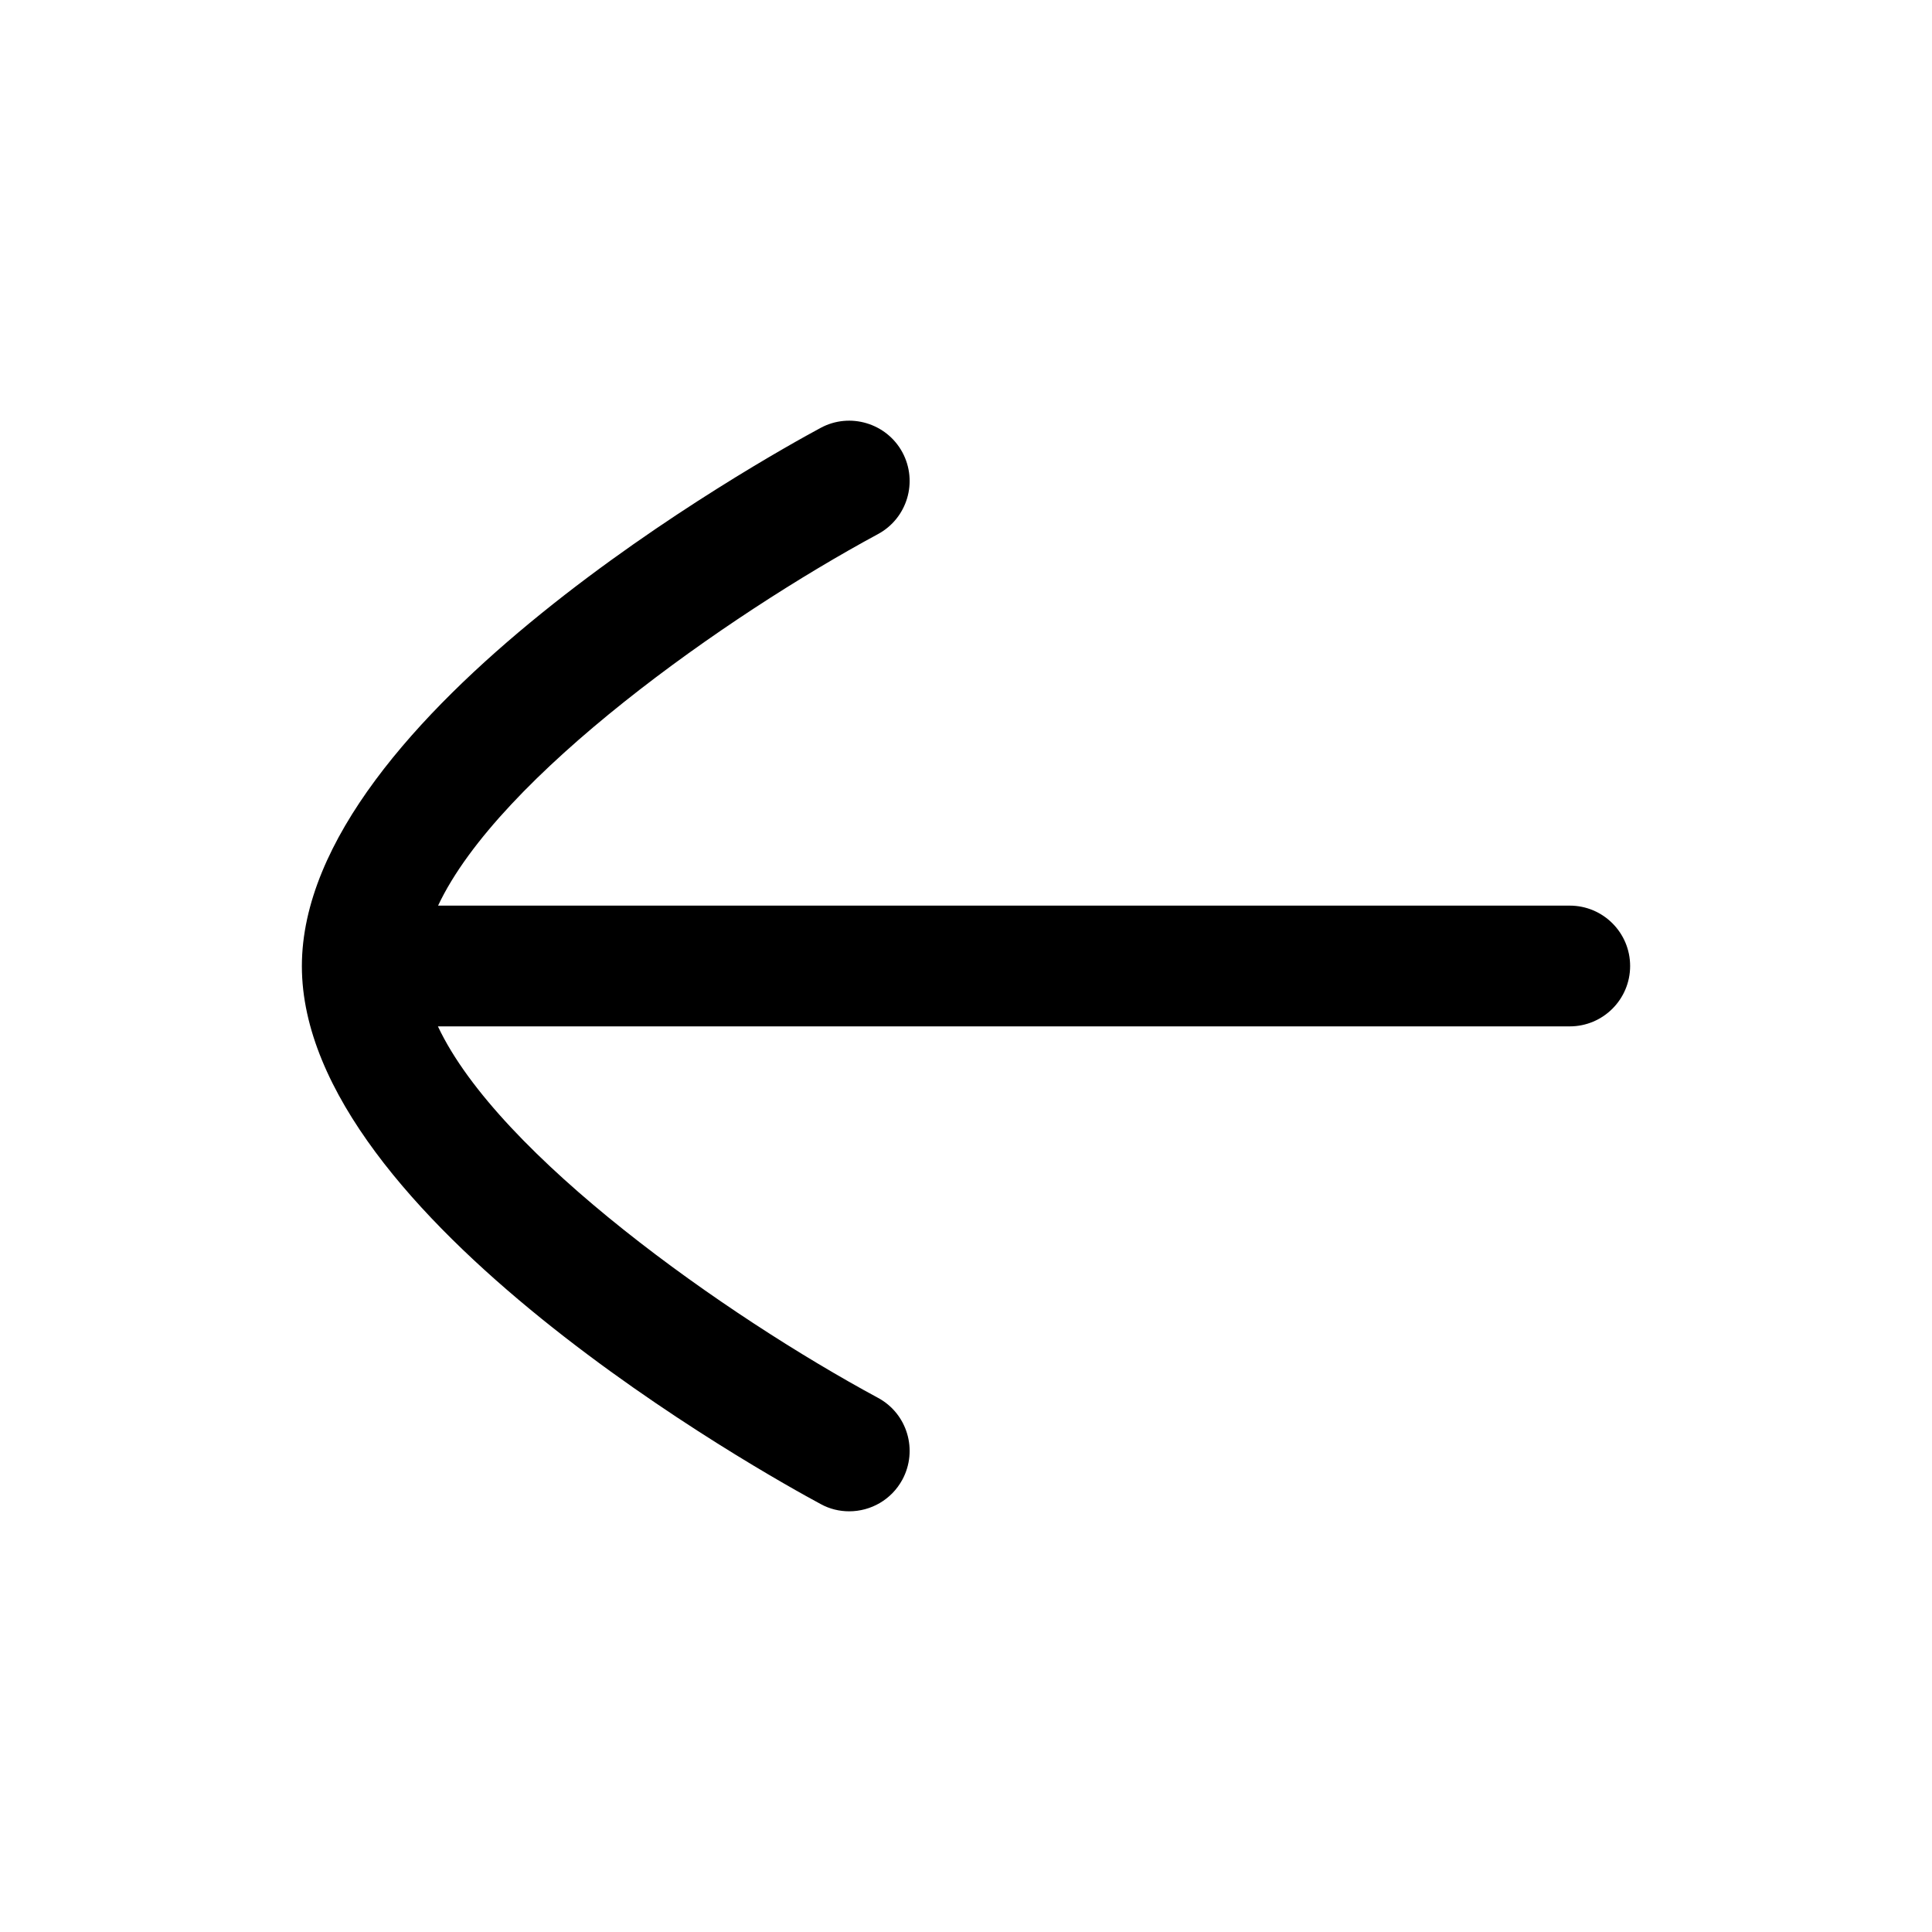 <svg width="24" height="24" viewBox="0 0 24 24" fill="none" xmlns="http://www.w3.org/2000/svg">
<path d="M10.195 18.684C10.307 18.746 10.429 18.774 10.549 18.774C10.817 18.774 11.074 18.631 11.21 18.38C11.406 18.015 11.271 17.56 10.906 17.364C9.025 16.349 6.195 14.357 5.44 12.75L19.5 12.75C19.914 12.75 20.25 12.414 20.25 12C20.25 11.586 19.914 11.25 19.5 11.25L5.442 11.25C6.199 9.641 9.026 7.65 10.906 6.635C11.271 6.438 11.406 5.984 11.21 5.619C11.013 5.255 10.556 5.12 10.195 5.315C9.534 5.67 3.75 8.879 3.75 12.002C3.75 15.121 9.534 18.329 10.195 18.684Z" fill="currentColor"/>
</svg>
